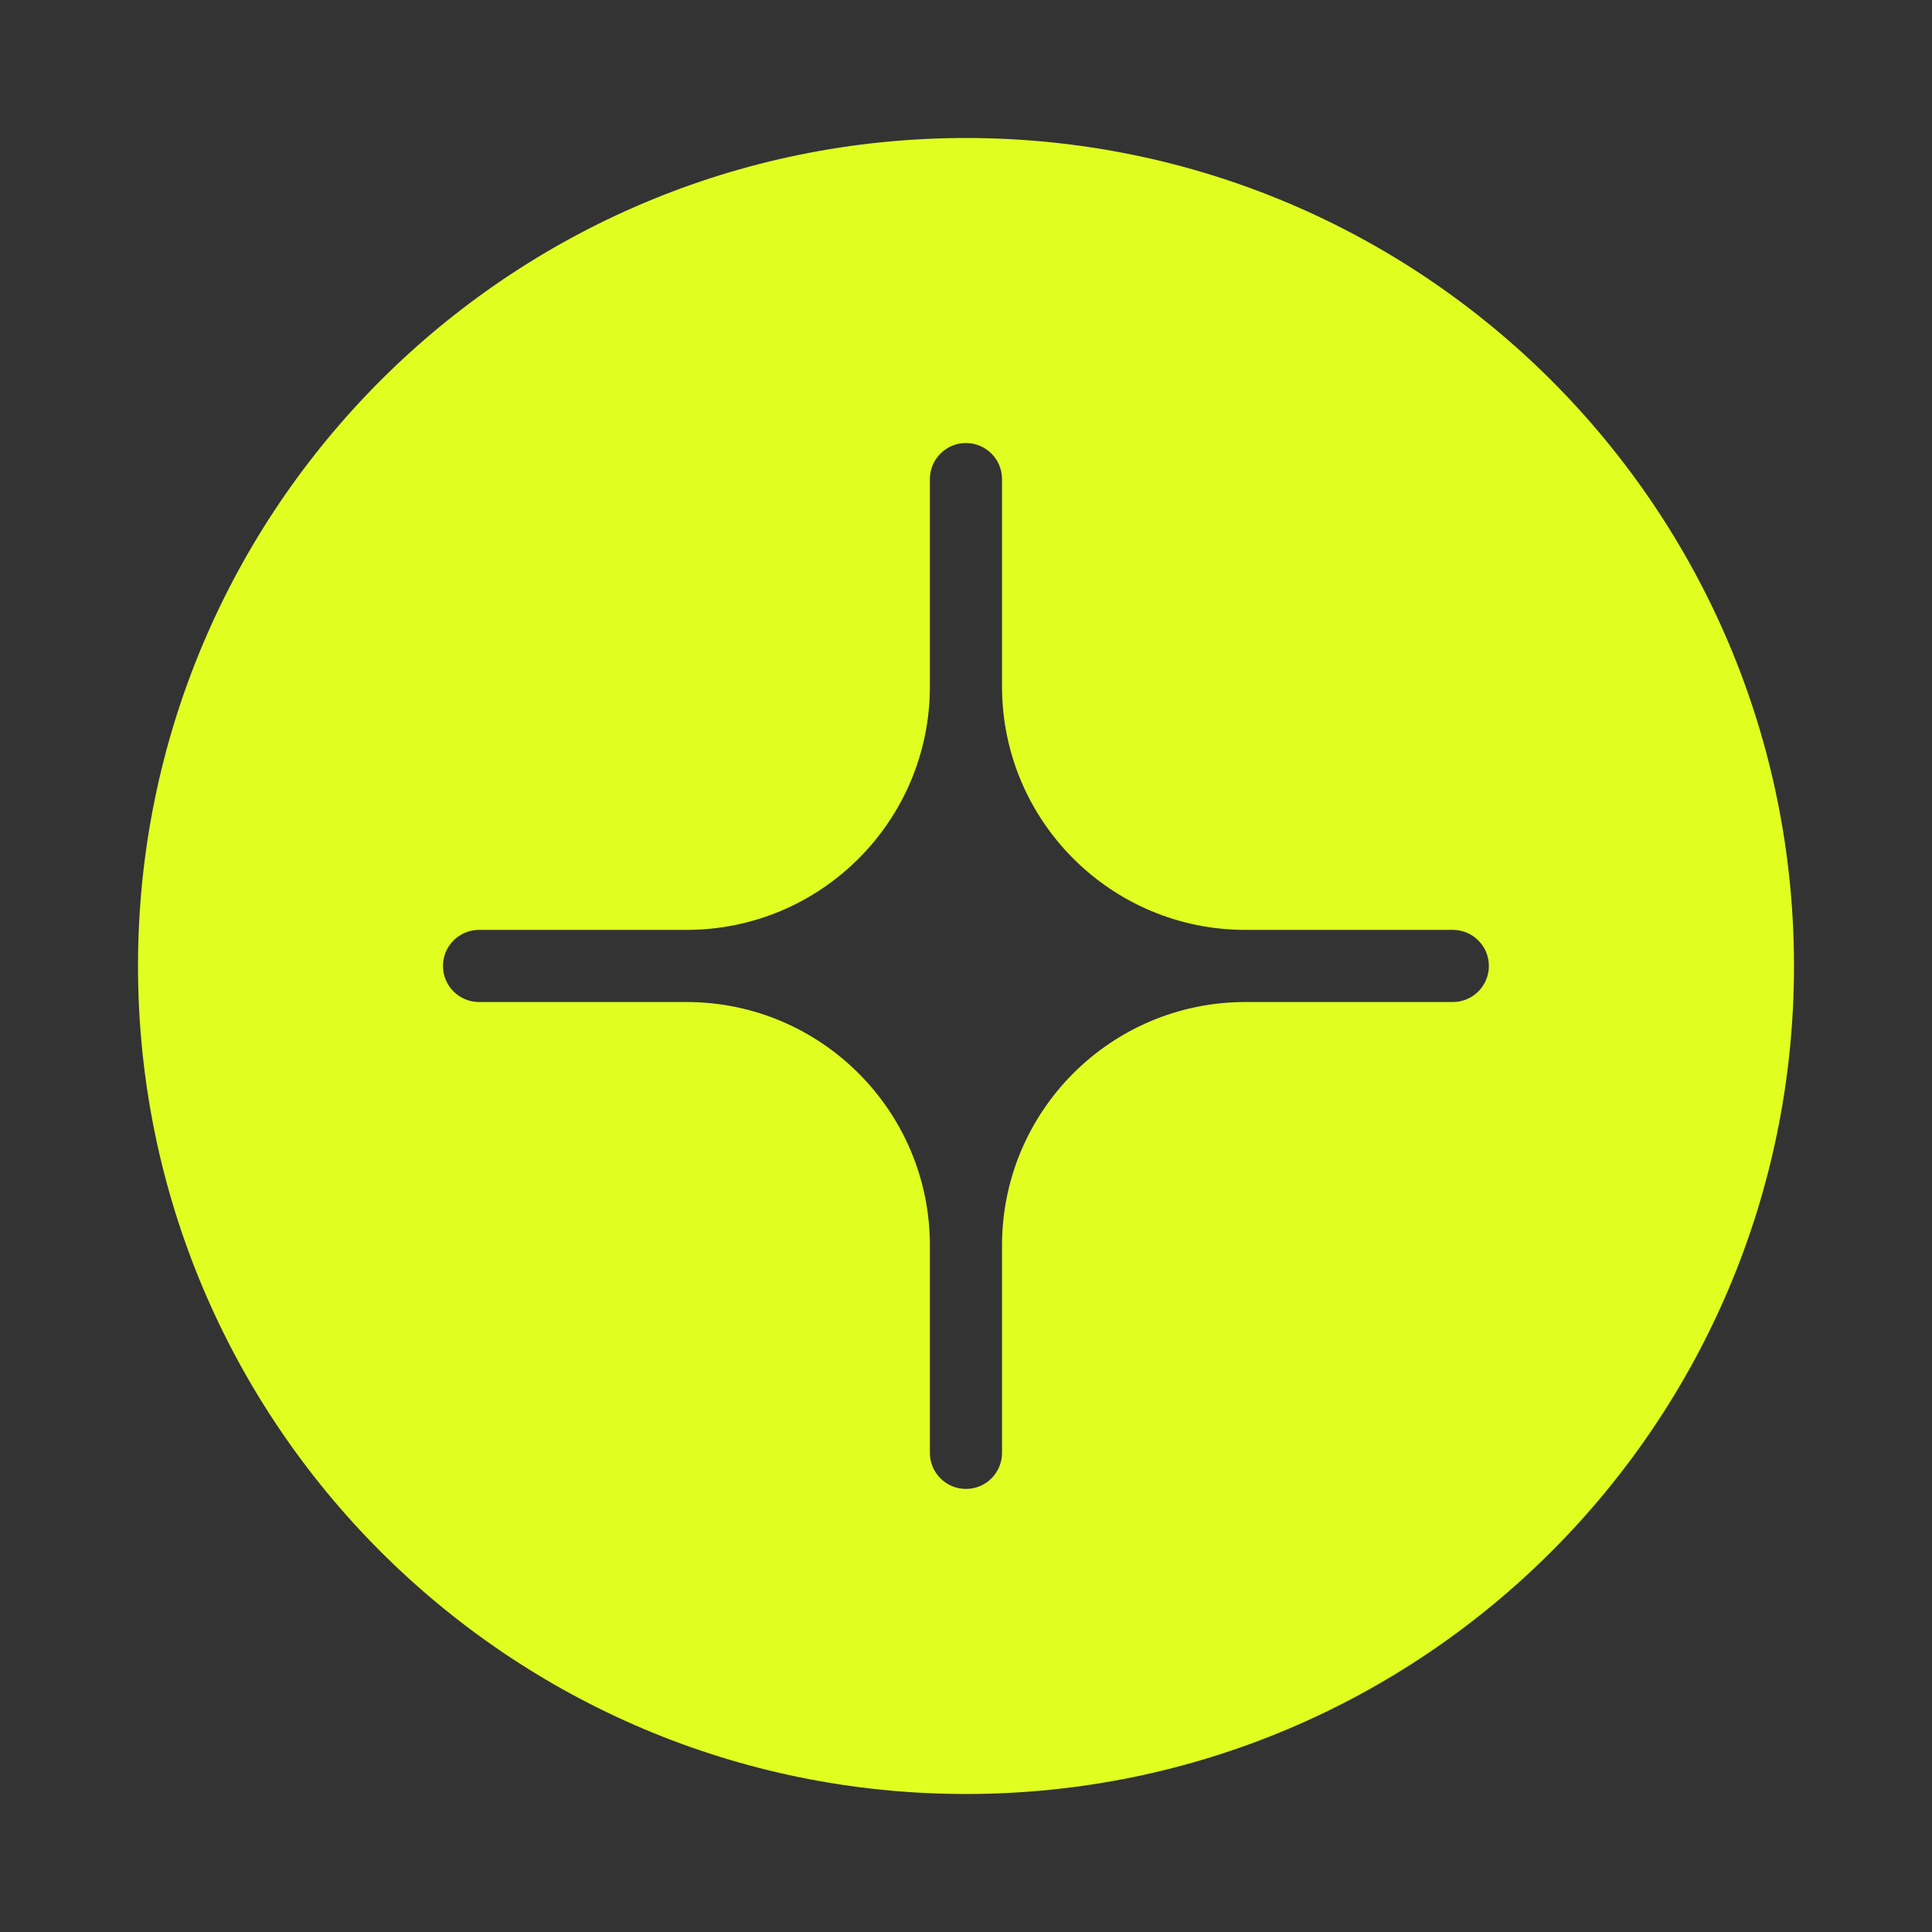<svg width="42" height="42" viewBox="0 0 42 42" fill="none" xmlns="http://www.w3.org/2000/svg">
<rect x="0" y="0" width="42" height="42" fill="#333333" stroke="none"/>
<path fill-rule="evenodd" clip-rule="evenodd" d="M21 39C30.941 39 39 30.941 39 21C39 11.059 30.941 3 21 3C11.059 3 3 11.059 3 21C3 30.941 11.059 39 21 39ZM20.999 9.631C21.432 9.631 21.783 9.982 21.783 10.415V14.923C21.783 17.846 24.152 20.215 27.075 20.215H31.583C32.016 20.215 32.367 20.566 32.367 20.999C32.367 21.432 32.016 21.783 31.583 21.783H27.075C24.152 21.783 21.783 24.152 21.783 27.075V31.584C21.783 32.017 21.432 32.368 20.999 32.368C20.566 32.368 20.215 32.017 20.215 31.584V27.075C20.215 24.153 17.845 21.783 14.923 21.783H10.414C9.981 21.783 9.63 21.432 9.63 20.999C9.63 20.566 9.981 20.215 10.414 20.215H14.923C17.846 20.215 20.215 17.846 20.215 14.923V10.415C20.215 9.982 20.566 9.631 20.999 9.631Z" fill="#E0FF20"/>
</svg>
